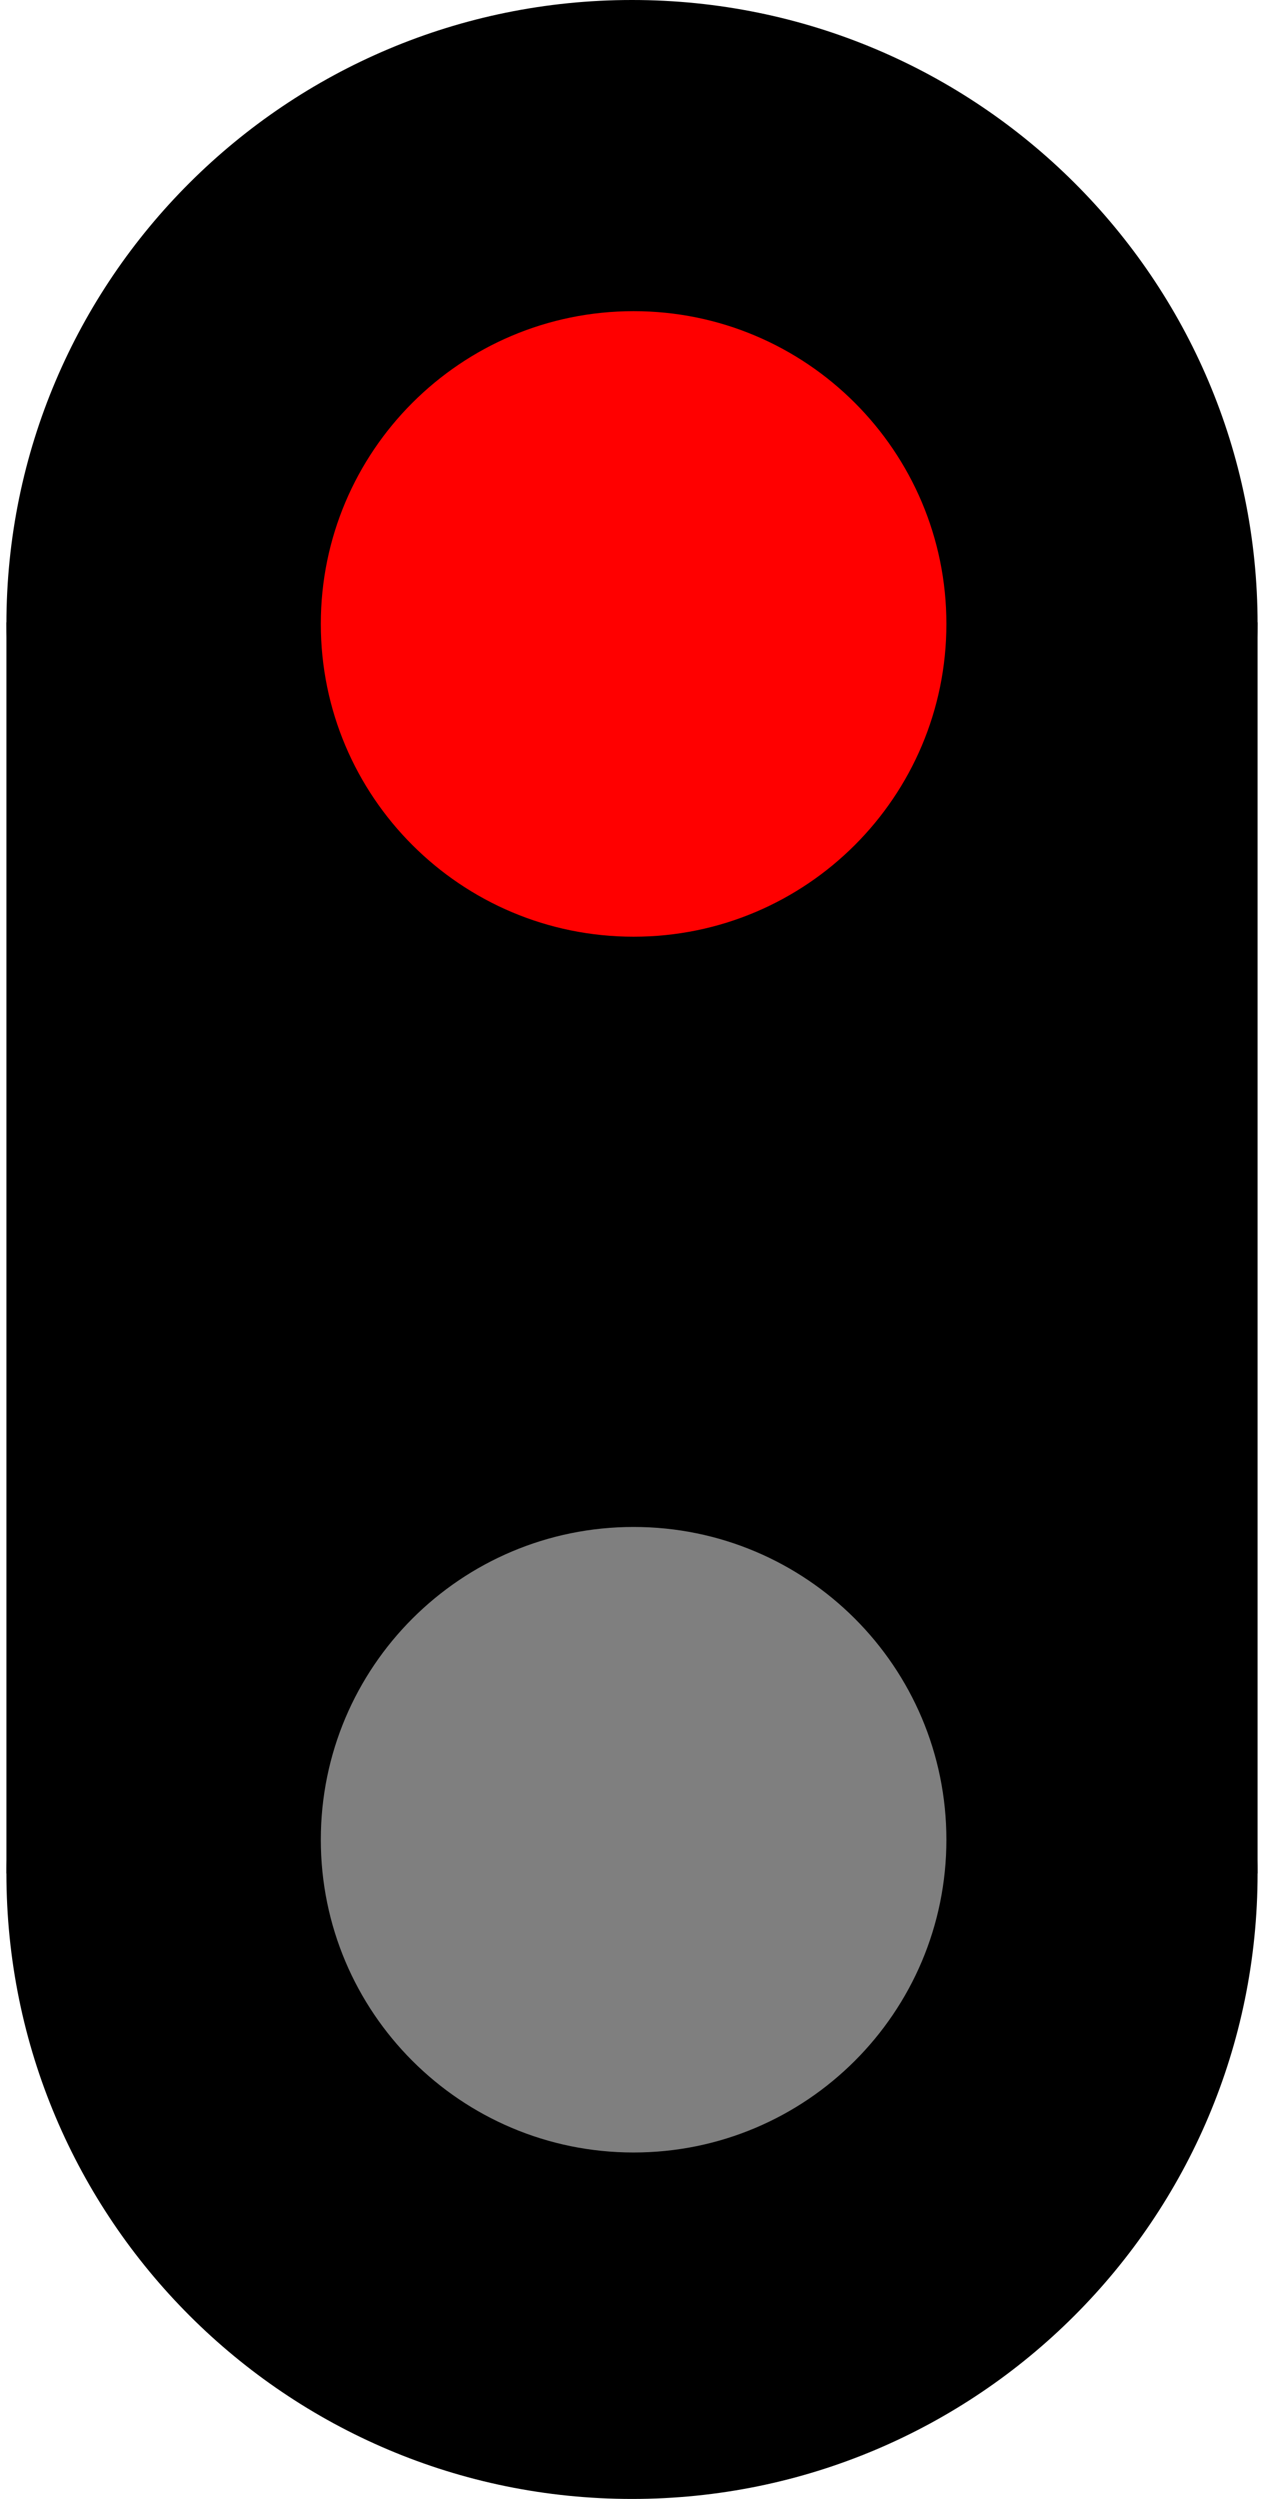 <svg width="394" height="779" xmlns="http://www.w3.org/2000/svg" xmlns:xlink="http://www.w3.org/1999/xlink" xml:space="preserve" overflow="hidden"><defs><clipPath id="clip0"><rect x="907" y="715" width="394" height="779"/></clipPath></defs><g clip-path="url(#clip0)" transform="translate(-907 -715)"><path d="M909 909.5C909 802.081 996.304 715 1104 715 1211.7 715 1299 802.081 1299 909.5 1299 1016.92 1211.7 1104 1104 1104 996.304 1104 909 1016.92 909 909.5Z" fill="#000000" fill-rule="evenodd" fill-opacity="1"/><rect x="909" y="909" width="390" height="390" fill="#000000" fill-opacity="1"/><path d="M909 1299C909 1191.3 996.304 1104 1104 1104 1211.7 1104 1299 1191.3 1299 1299 1299 1406.7 1211.7 1494 1104 1494 996.304 1494 909 1406.7 909 1299Z" fill="#000000" fill-rule="evenodd" fill-opacity="1"/><path d="M1007 909.5C1007 855.652 1050.65 812 1104.5 812 1158.35 812 1202 855.652 1202 909.5 1202 963.348 1158.35 1007 1104.5 1007 1050.65 1007 1007 963.348 1007 909.5Z" fill="#FF0000" fill-rule="evenodd" fill-opacity="1"/><path d="M1007 1288.5C1007 1234.65 1050.65 1191 1104.5 1191 1158.35 1191 1202 1234.65 1202 1288.5 1202 1342.35 1158.35 1386 1104.5 1386 1050.65 1386 1007 1342.35 1007 1288.5Z" fill="#7F7F7F" fill-rule="evenodd" fill-opacity="1"/></g></svg>